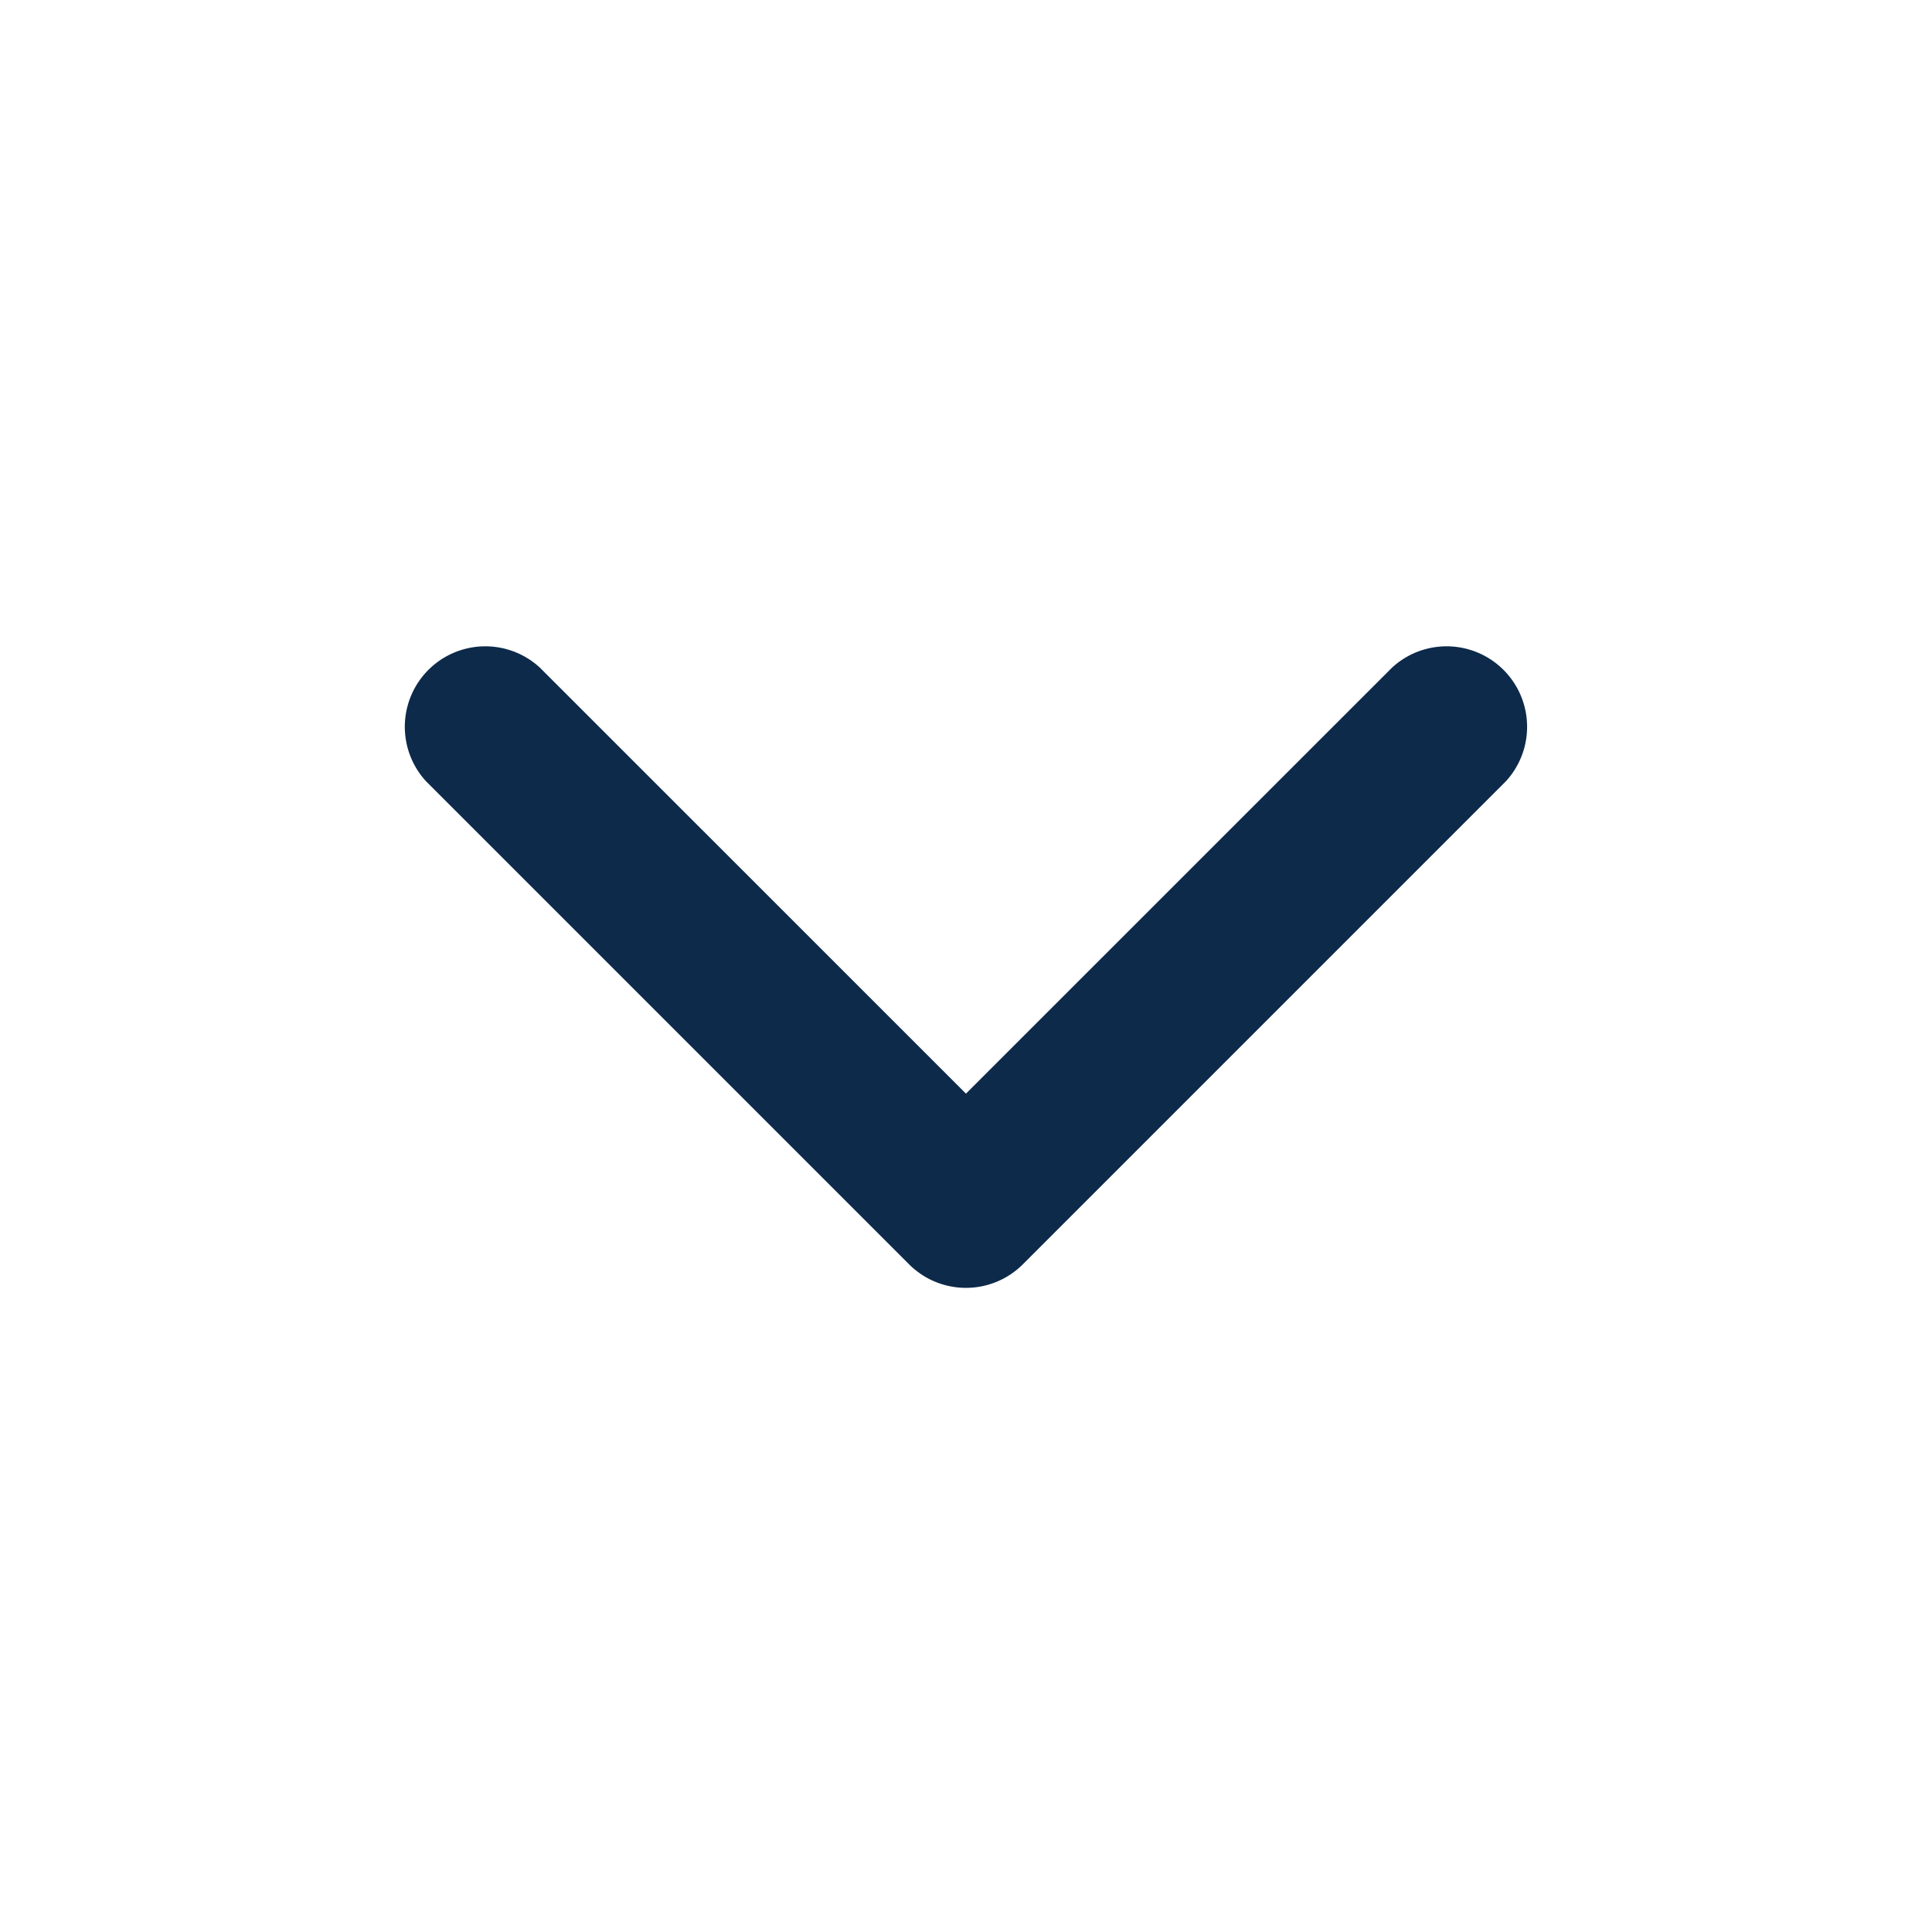 <svg width="24" height="24" viewBox="0 0 24 24" xmlns="http://www.w3.org/2000/svg">
    <defs>
        <filter id="a">
            <feColorMatrix in="SourceGraphic" values="0 0 0 0 0.714 0 0 0 0 0.749 0 0 0 0 0.788 0 0 0 1 0"/>
        </filter>
    </defs>
    <g filter="url(#a)" transform="translate(-374 -112)" fill="none" fill-rule="evenodd">
        <path d="m386 125.585 5.293-5.292a1 1 0 0 1 1.413 1.413l-6 6a1 1 0 0 1-1.413 0l-6-6a1 1 0 0 1 1.413-1.413l5.293 5.292z" fill="#0D2A4A" fill-rule="nonzero"/>
    </g>
</svg>
